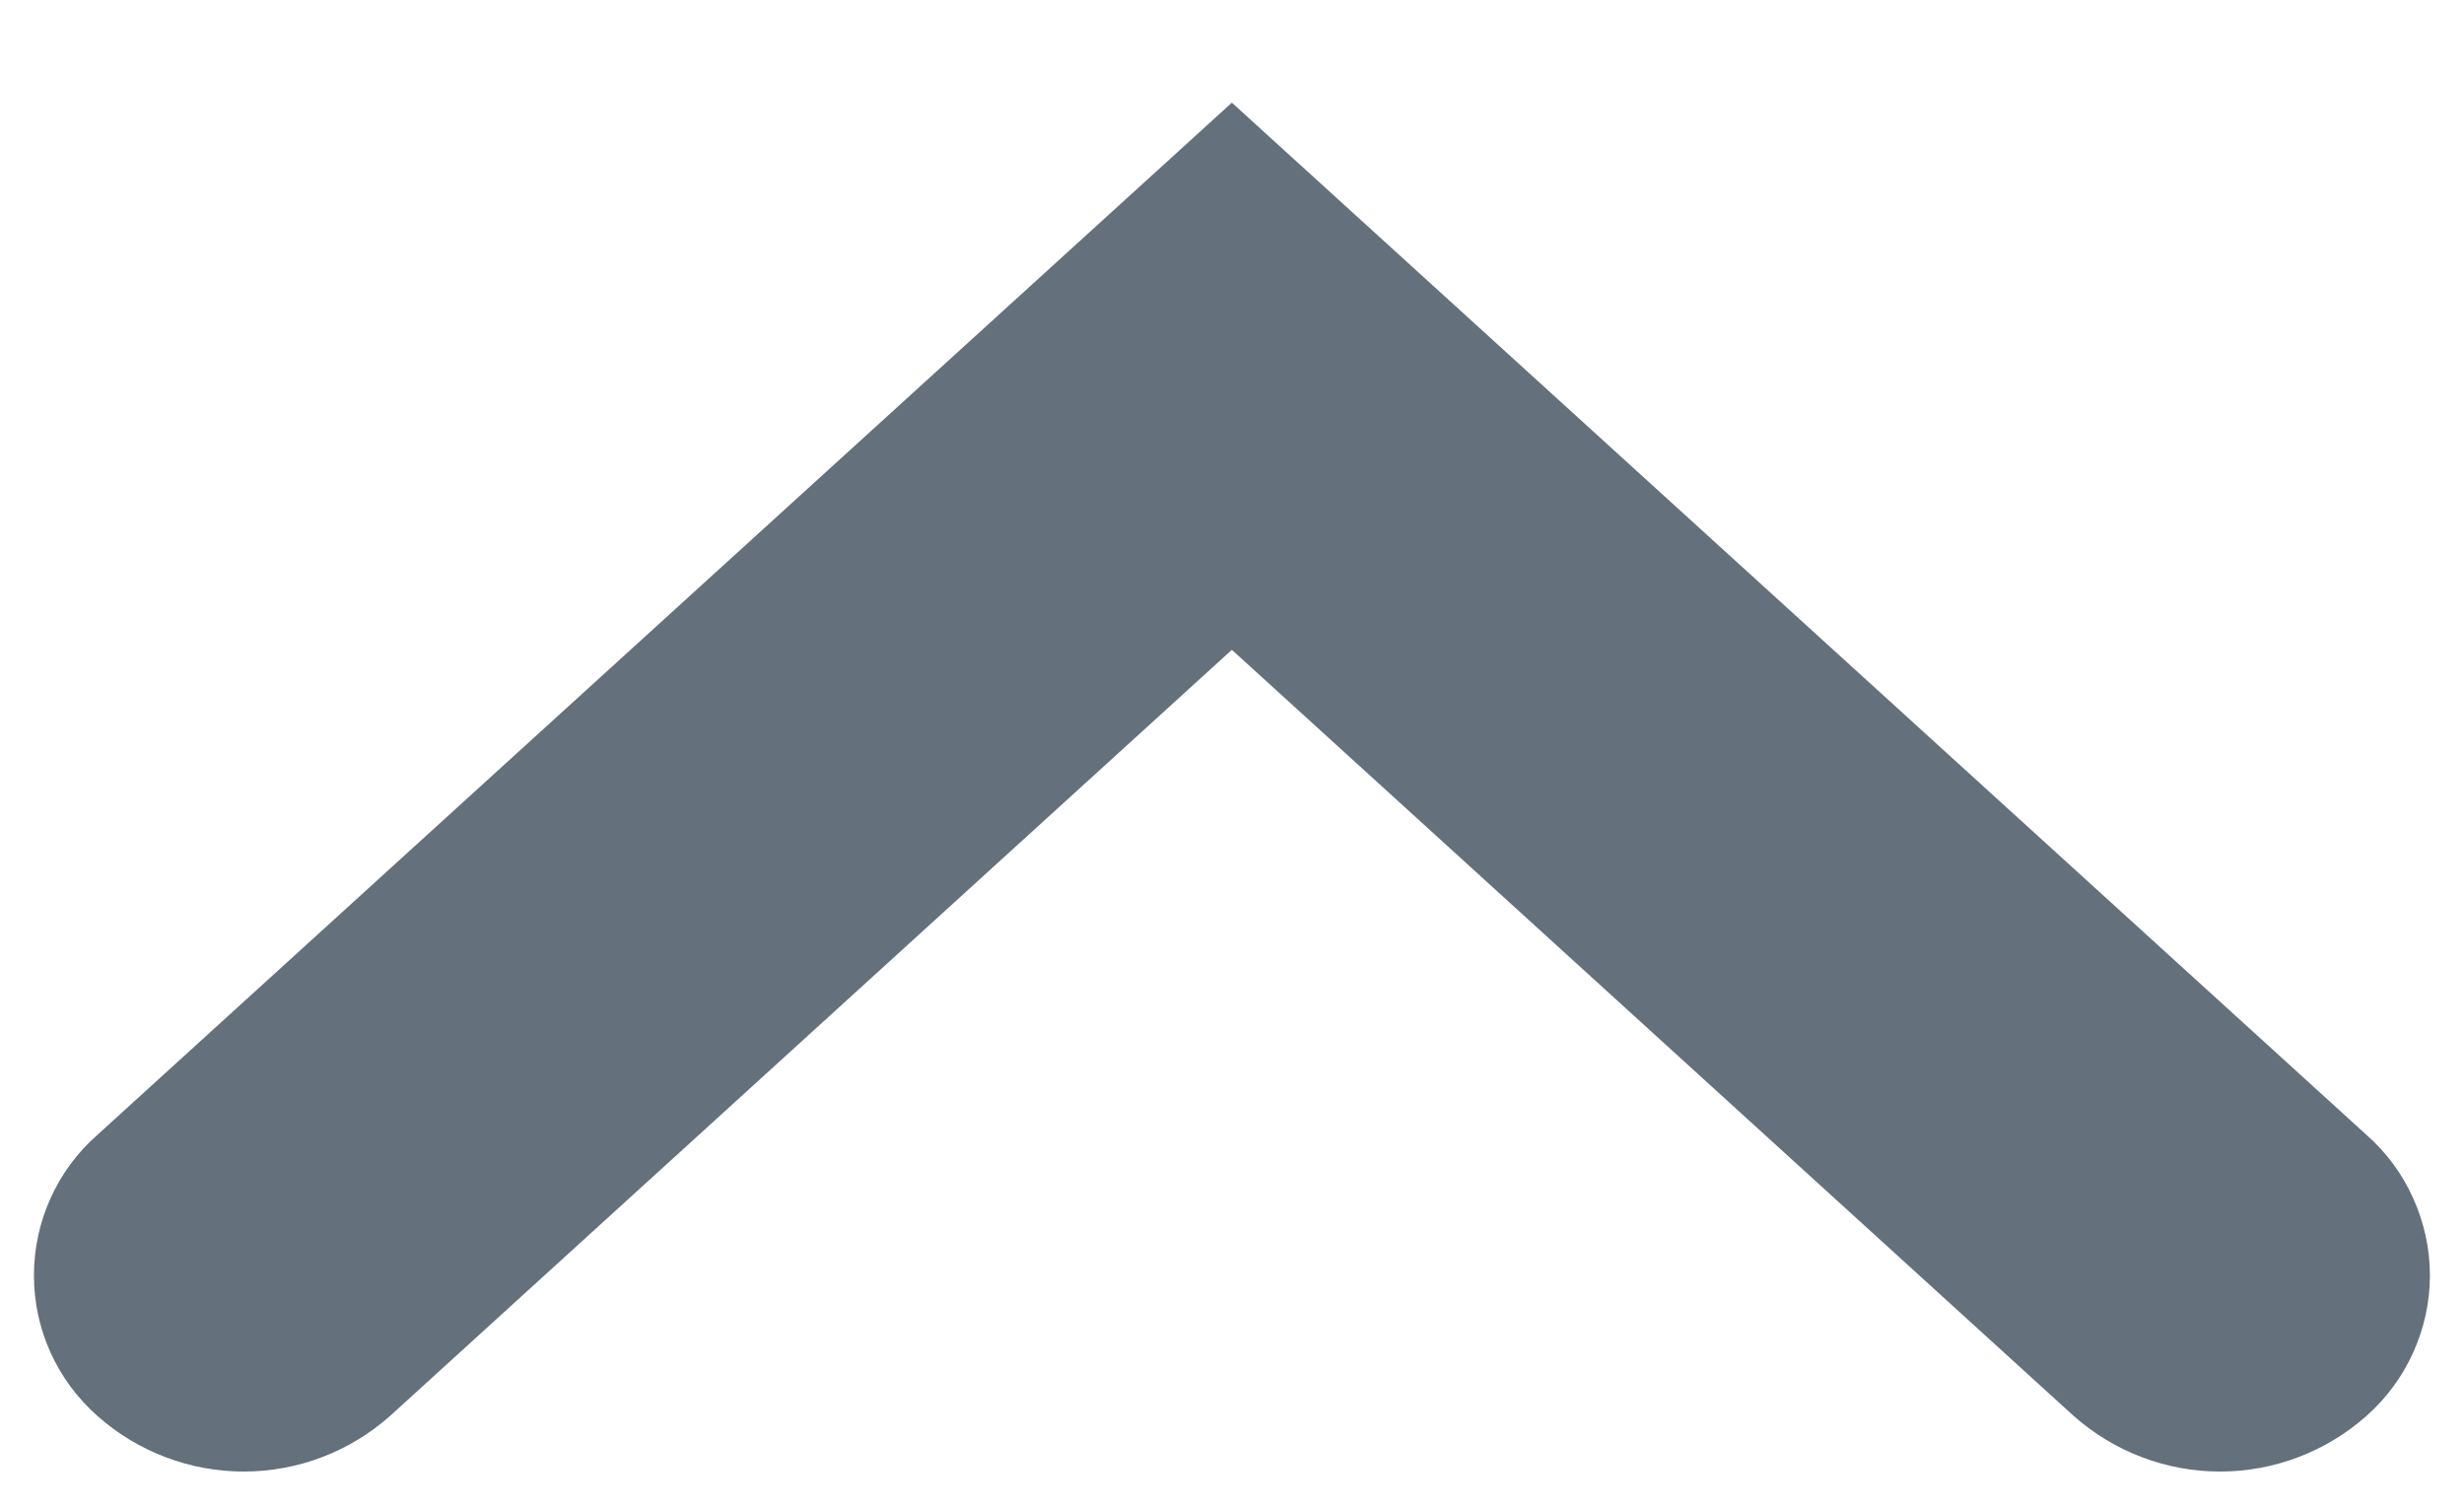 <svg width="18" height="11" viewBox="0 0 18 11" fill="none" xmlns="http://www.w3.org/2000/svg">
<path d="M15.149 10.344C15.444 10.605 15.824 10.75 16.218 10.75C16.612 10.75 16.992 10.605 17.287 10.344C17.433 10.215 17.549 10.057 17.629 9.88C17.709 9.703 17.751 9.511 17.751 9.317C17.751 9.123 17.709 8.931 17.629 8.754C17.549 8.576 17.433 8.418 17.287 8.29L8.999 0.75L0.712 8.29C0.566 8.418 0.449 8.576 0.369 8.754C0.289 8.931 0.248 9.123 0.248 9.317C0.248 9.511 0.289 9.703 0.369 9.88C0.449 10.057 0.566 10.215 0.712 10.344C1.006 10.605 1.387 10.75 1.781 10.75C2.175 10.75 2.555 10.605 2.849 10.344L8.999 4.747L15.149 10.344Z" fill="#64707B"/>
</svg>
